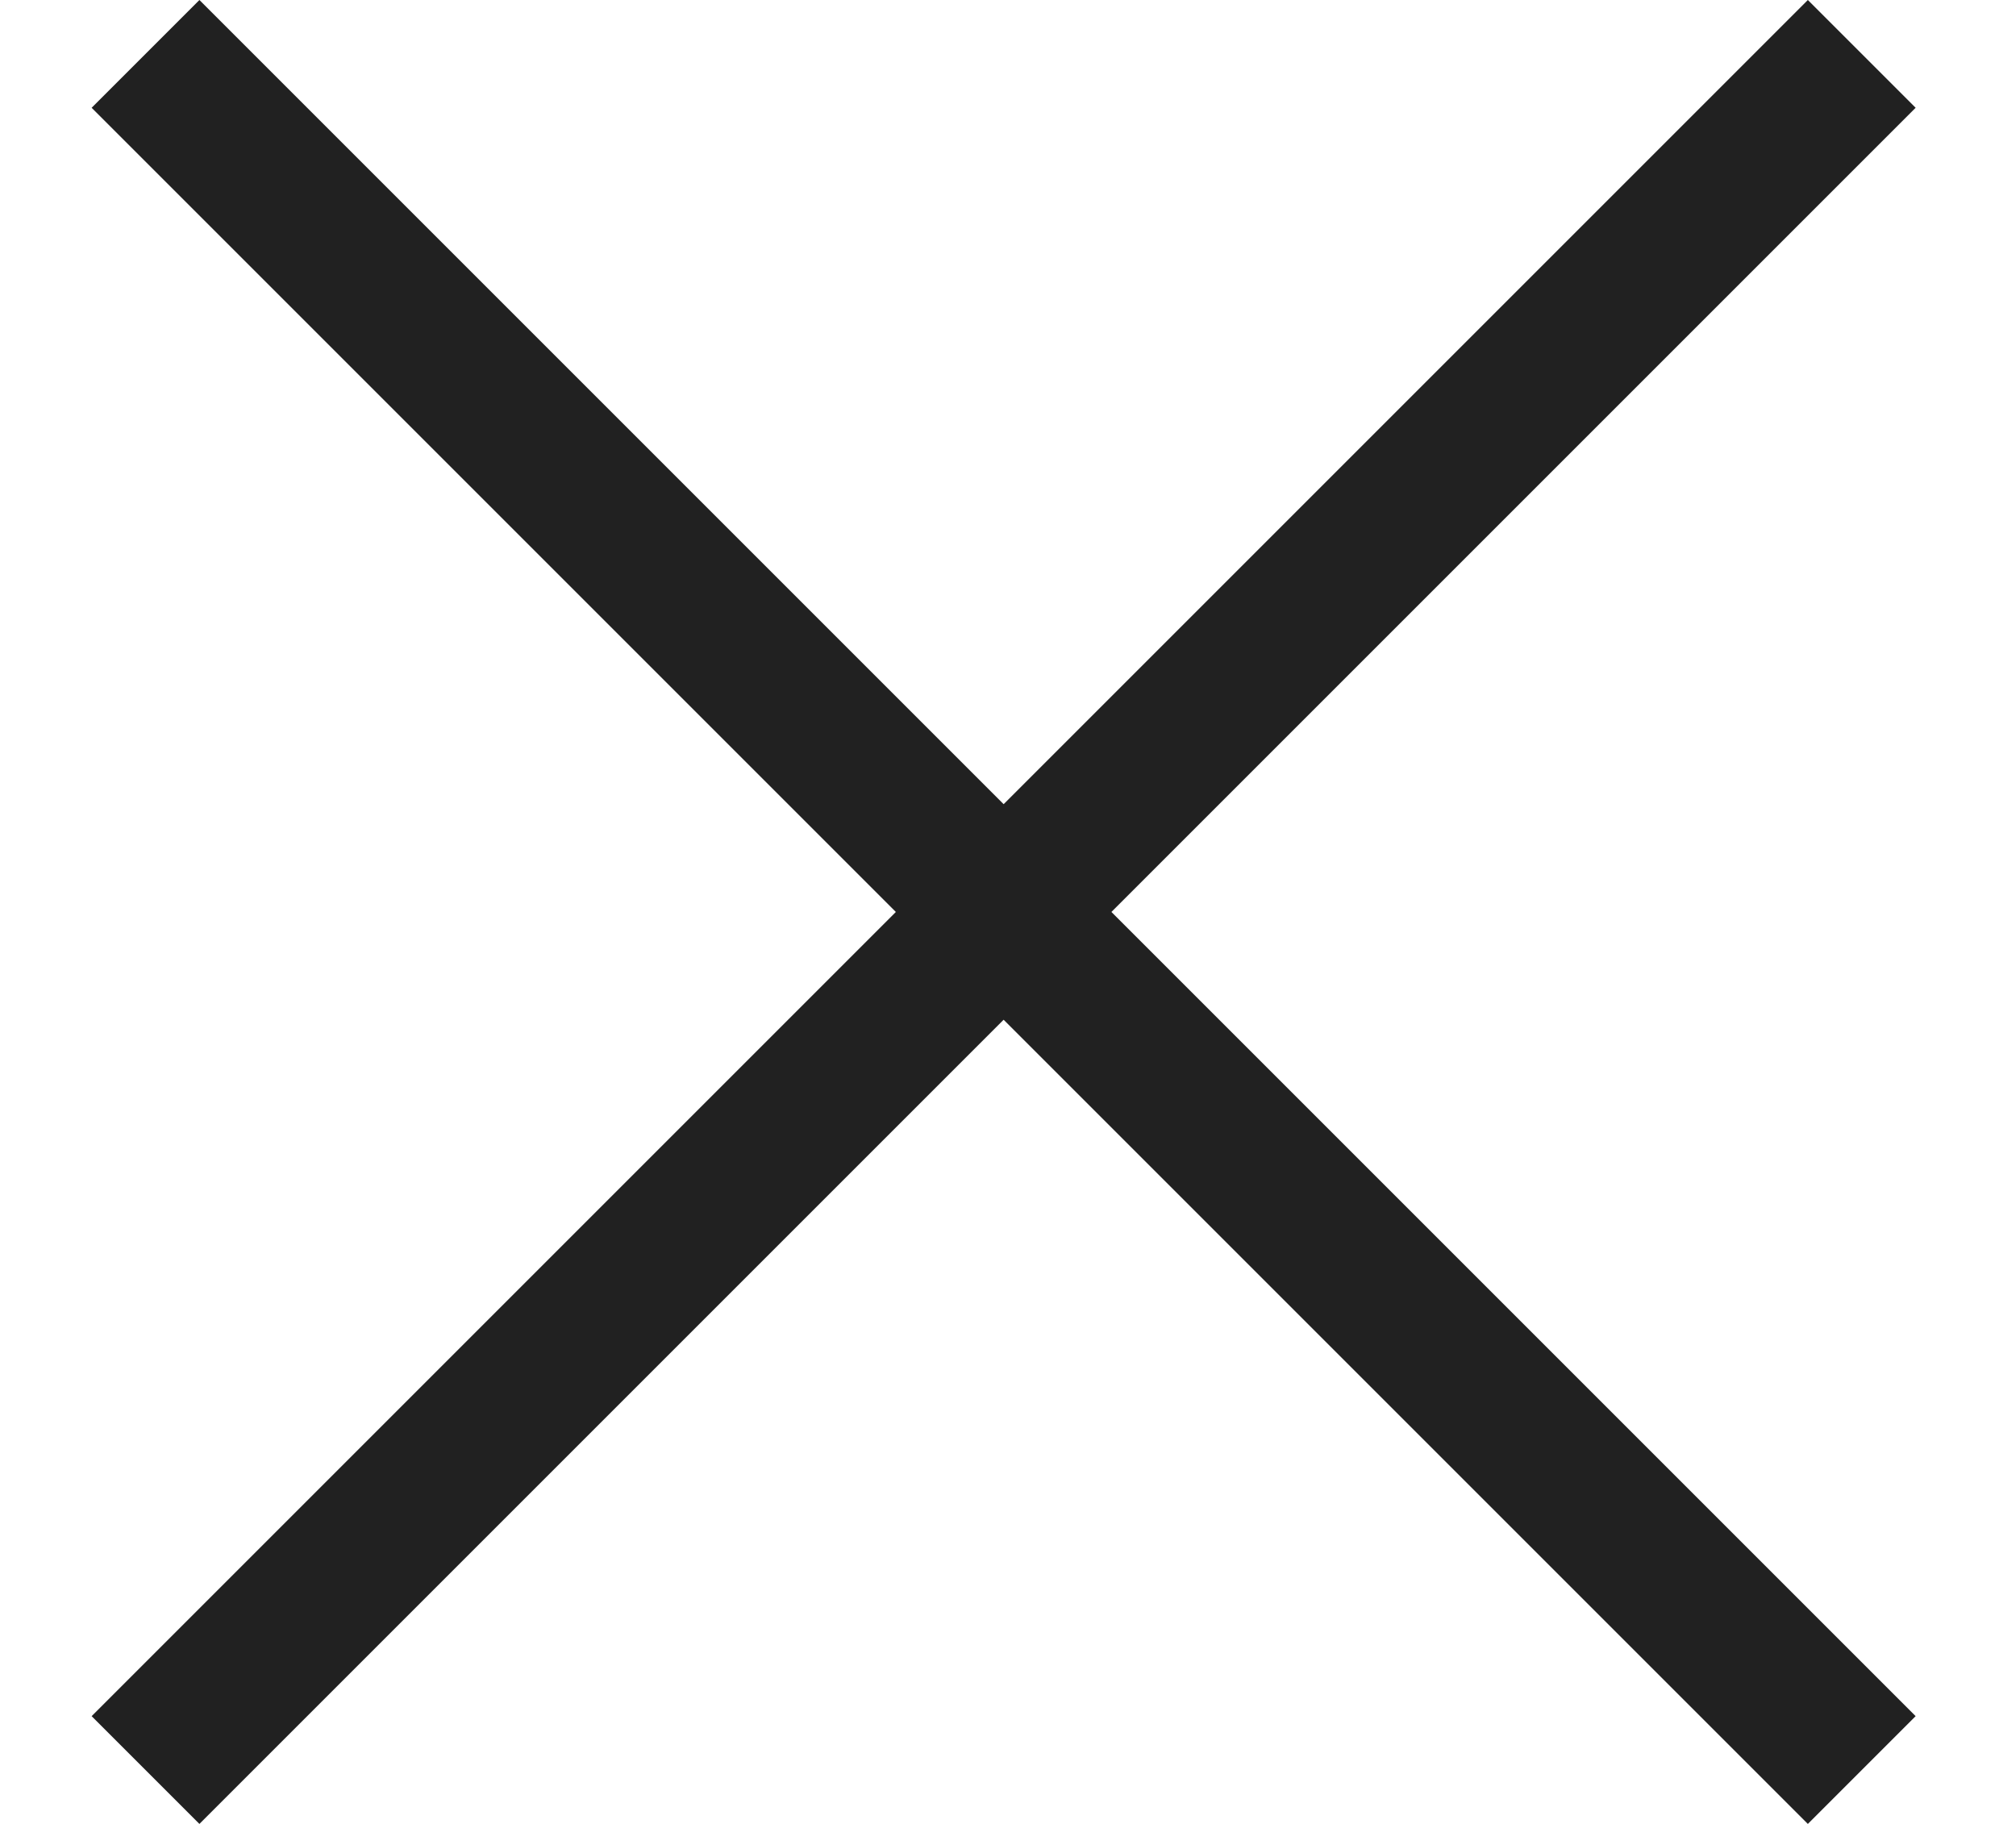 <?xml version="1.0" encoding="utf-8"?>
<!-- Generator: Adobe Illustrator 18.0.0, SVG Export Plug-In . SVG Version: 6.00 Build 0)  -->
<!DOCTYPE svg PUBLIC "-//W3C//DTD SVG 1.1//EN" "http://www.w3.org/Graphics/SVG/1.1/DTD/svg11.dtd">
<svg version="1.1" id="Capa_1" xmlns="http://www.w3.org/2000/svg" xmlns:xlink="http://www.w3.org/1999/xlink" x="0px" y="0px"
	 viewBox="170 0 462 418" enable-background="new 170 0 462 418" xml:space="preserve">
<g>
	<path fill="#212121" d="M609,24.7L584.3,0L400,184.3L215.7,0L191,24.7L375.3,209L191,393.3l24.7,24.7L400,233.7L584.3,418
		l24.7-24.7L424.7,209L609,24.7z"/>
</g>
</svg>
